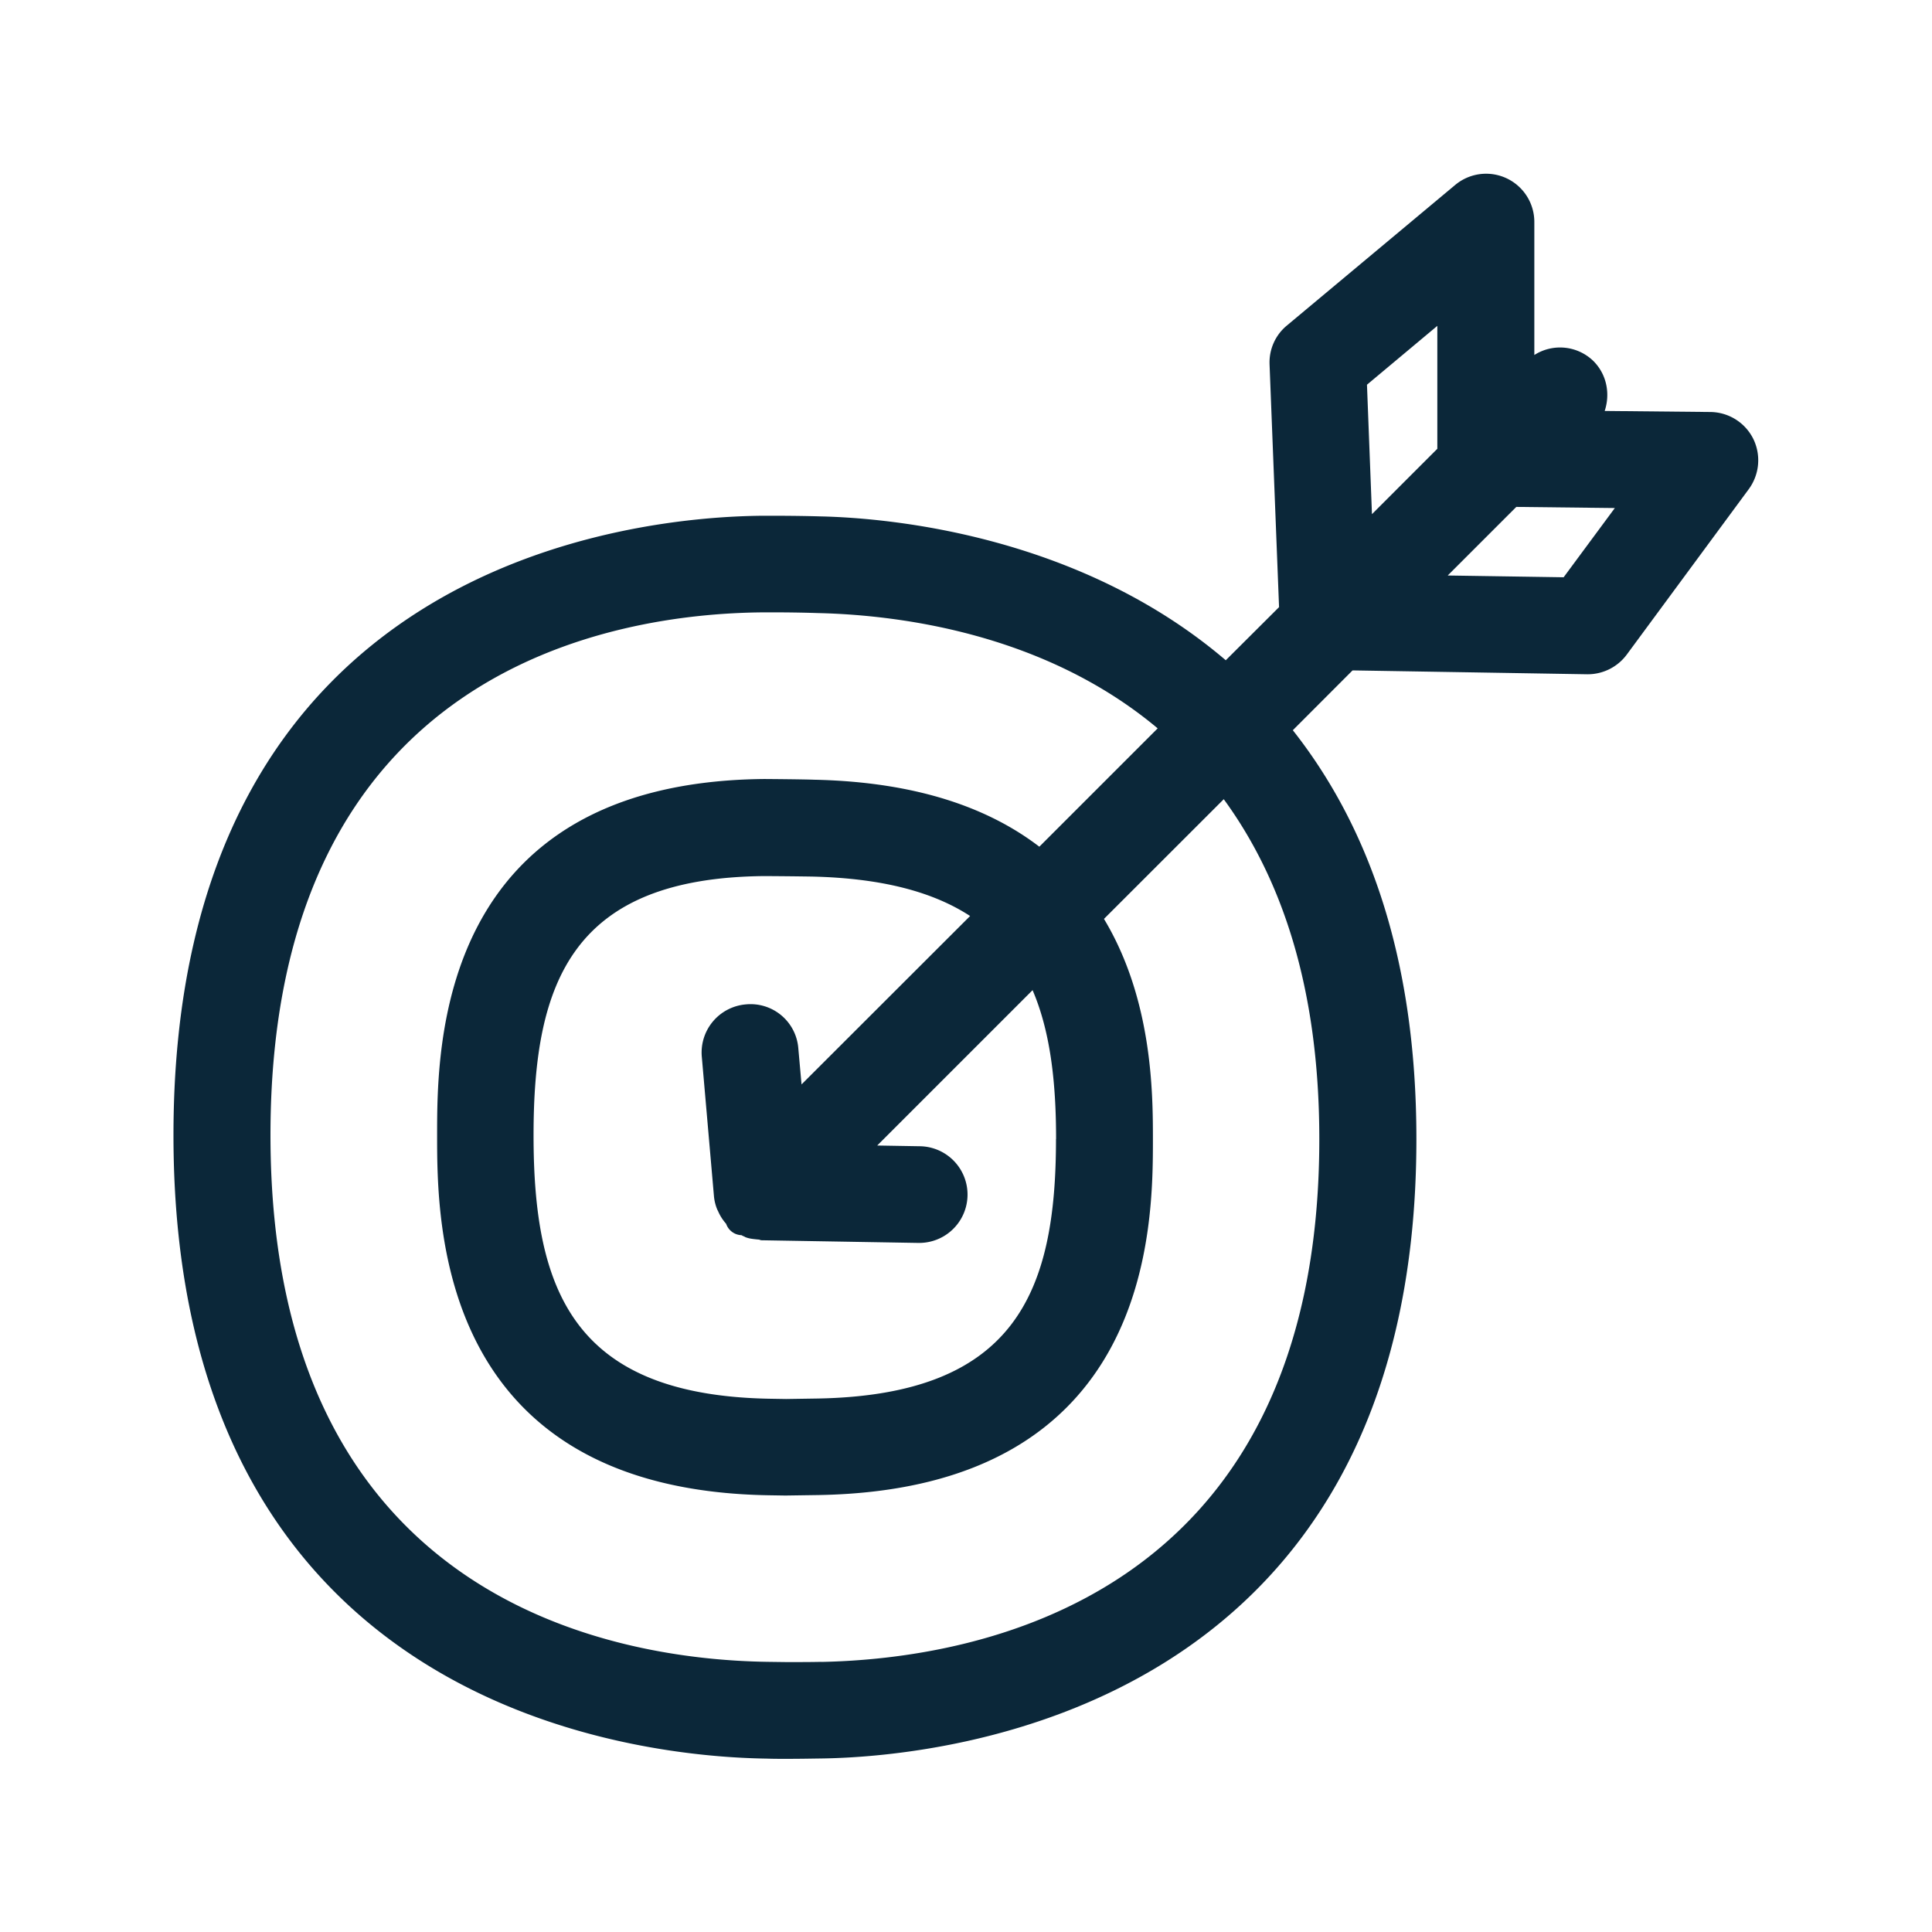 <svg xmlns="http://www.w3.org/2000/svg" width="24" height="24" fill="none"><path fill="#0B2739" d="M21.247 5.118a.602.602 0 0 1 .533.334.606.606 0 0 1-.056.624l-1.516 2.056a.604.604 0 0 1-.484.244h-.009l-2.913-.048-.742.743c.899 1.14 1.535 2.756 1.535 5.078 0 7.115-5.894 7.67-7.367 7.695-.137.002-.297.005-.457.005-.084 0-.168 0-.25-.003-1.55-.022-7.366-.582-7.366-7.745 0-7.148 5.762-7.68 7.31-7.694h.16c.197 0 .398.003.572.008.877.02 3.216.238 5.03 1.787l.662-.66-.118-3.015a.594.594 0 0 1 .216-.484L18.074 2.3a.599.599 0 0 1 .986.462V4.41a.594.594 0 0 1 .734.075c.168.168.21.41.14.62zm-4.266-.339.062 1.608.812-.812V4.048zm2.443 2.392.636-.86-1.224-.014-.852.852zm-6.305 6.978c0-.714-.073-1.339-.292-1.849l-1.93 1.93.527.009a.6.6 0 0 1-.011 1.201h-.011l-1.942-.033c-.007 0-.013-.002-.02-.005a.061.061 0 0 0-.019-.004l-.022-.002c-.046-.005-.091-.009-.135-.026a.056.056 0 0 1-.011-.005c-.003-.002-.007-.005-.011-.006a.144.144 0 0 1-.03-.015.21.21 0 0 1-.192-.142.578.578 0 0 1-.1-.157l-.009-.017a.569.569 0 0 1-.042-.168l-.151-1.733a.6.6 0 0 1 .546-.65.595.595 0 0 1 .653.546l.04.448 2.094-2.092c-.456-.297-1.087-.47-1.966-.49a57.47 57.47 0 0 0-.591-.006c-2.378.022-2.866 1.305-2.866 3.221 0 1.939.502 3.235 2.953 3.272l.185.003.392-.006c2.456-.045 2.96-1.322 2.96-3.224m-2.914 6.496c1.86-.037 6.185-.737 6.185-6.496 0-1.91-.484-3.258-1.187-4.221l-1.488 1.487c.602 1 .608 2.165.608 2.731 0 1.079 0 4.353-4.151 4.426l-.415.006-.19-.003C5.43 18.515 5.43 15.194 5.43 14.1c0-1.084 0-4.386 4.067-4.423 0 0 .46.003.619.009 1.286.028 2.176.358 2.795.832l1.47-1.47c-1.394-1.169-3.178-1.407-4.212-1.432a16.768 16.768 0 0 0-.543-.009H9.48c-1.84.014-6.12.681-6.12 6.493 0 5.827 4.322 6.518 6.179 6.544l.232.003c.151 0 .303 0 .434-.003"/></svg>